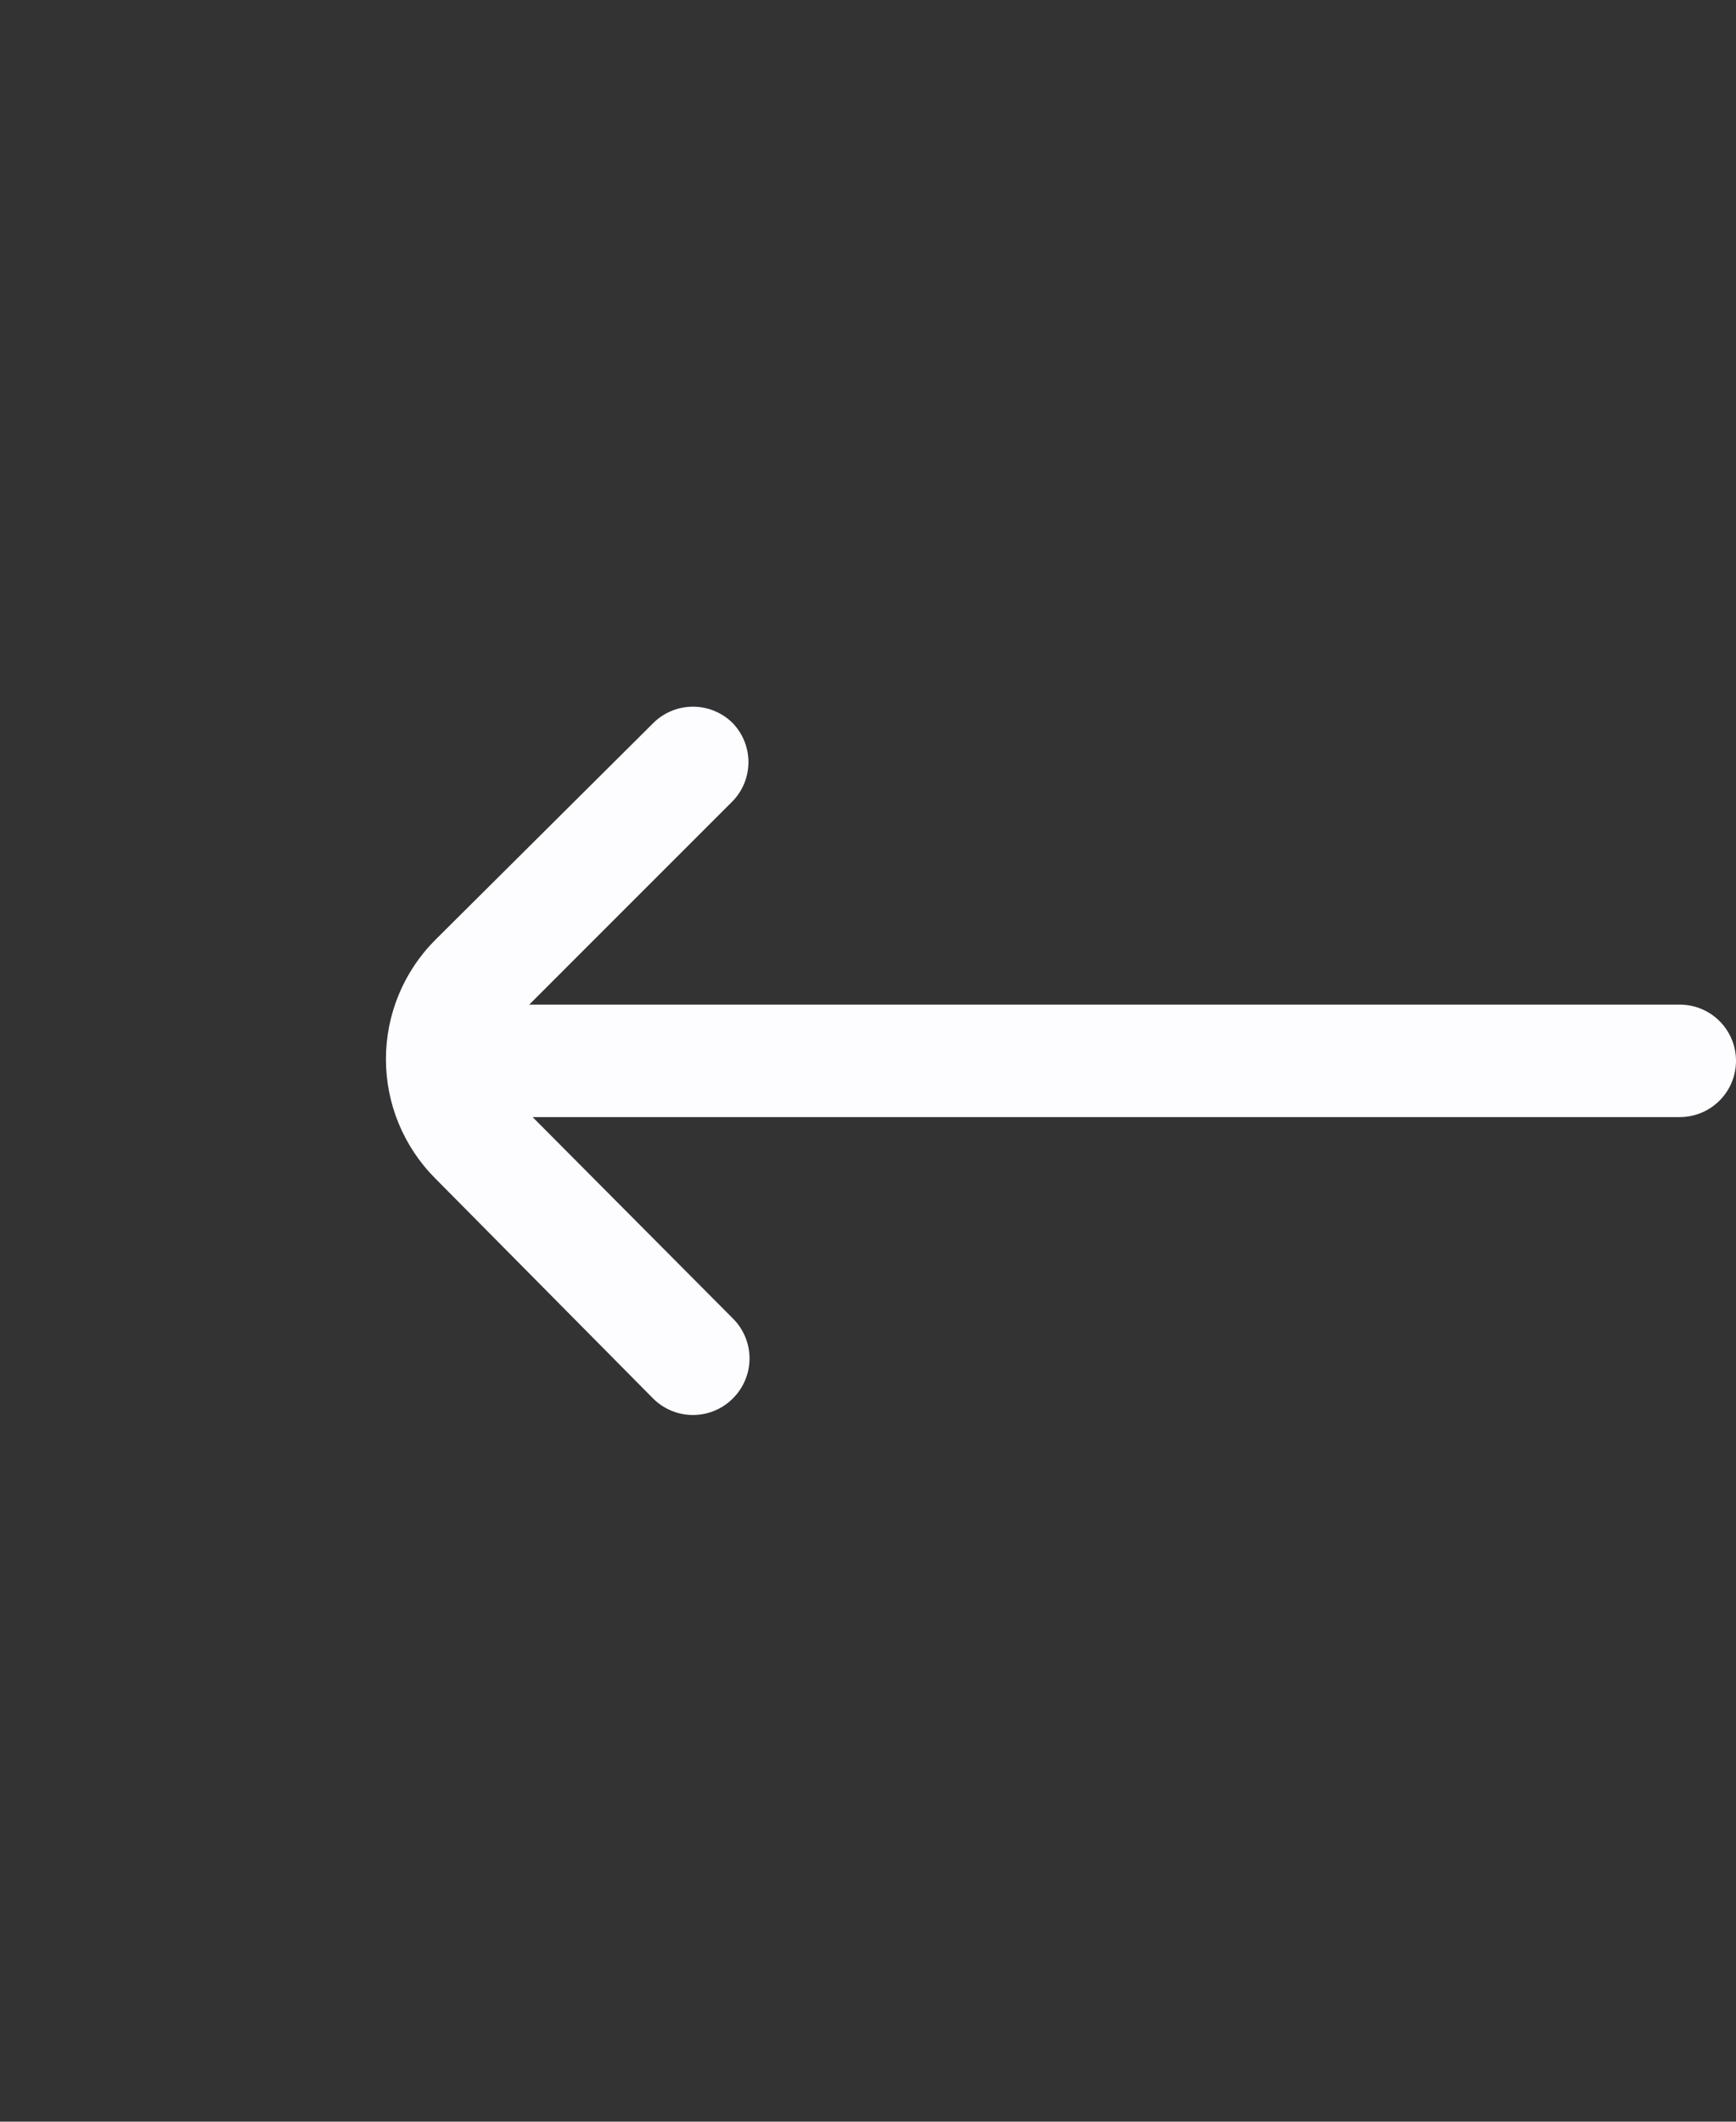 <svg width="45" height="55" viewBox="0 0 45 55" fill="none" xmlns="http://www.w3.org/2000/svg">
<rect x="0" y="0" width="45" height="55" fill="#333333" stroke="none"/>
<g clip-path="url(#clip0_143_292)">
<path d="M11.283 30.548L16.927 36.25C17.063 36.387 17.224 36.495 17.402 36.569C17.579 36.643 17.77 36.681 17.963 36.681C18.155 36.681 18.346 36.643 18.523 36.569C18.701 36.495 18.862 36.387 18.998 36.25C19.135 36.114 19.243 35.953 19.317 35.775C19.391 35.598 19.429 35.407 19.429 35.215C19.429 35.022 19.391 34.831 19.317 34.654C19.243 34.476 19.135 34.315 18.998 34.179L13.806 28.958H43.542C43.928 28.958 44.299 28.805 44.573 28.531C44.846 28.258 45 27.887 45 27.5C45 27.113 44.846 26.742 44.573 26.469C44.299 26.195 43.928 26.042 43.542 26.042H13.719L18.998 20.762C19.256 20.491 19.401 20.131 19.401 19.756C19.401 19.381 19.256 19.021 18.998 18.75C18.862 18.613 18.701 18.505 18.523 18.431C18.346 18.357 18.155 18.319 17.963 18.319C17.77 18.319 17.579 18.357 17.402 18.431C17.224 18.505 17.063 18.613 16.927 18.75L11.283 24.365C10.464 25.185 10.004 26.297 10.004 27.456C10.004 28.616 10.464 29.728 11.283 30.548Z" fill="#FDFCFF"/>
</g>
<defs>
<clipPath id="clip0_143_292">
<rect width="35" height="35" fill="white" transform="translate(10 10)"/>
</clipPath>
</defs>
</svg>
